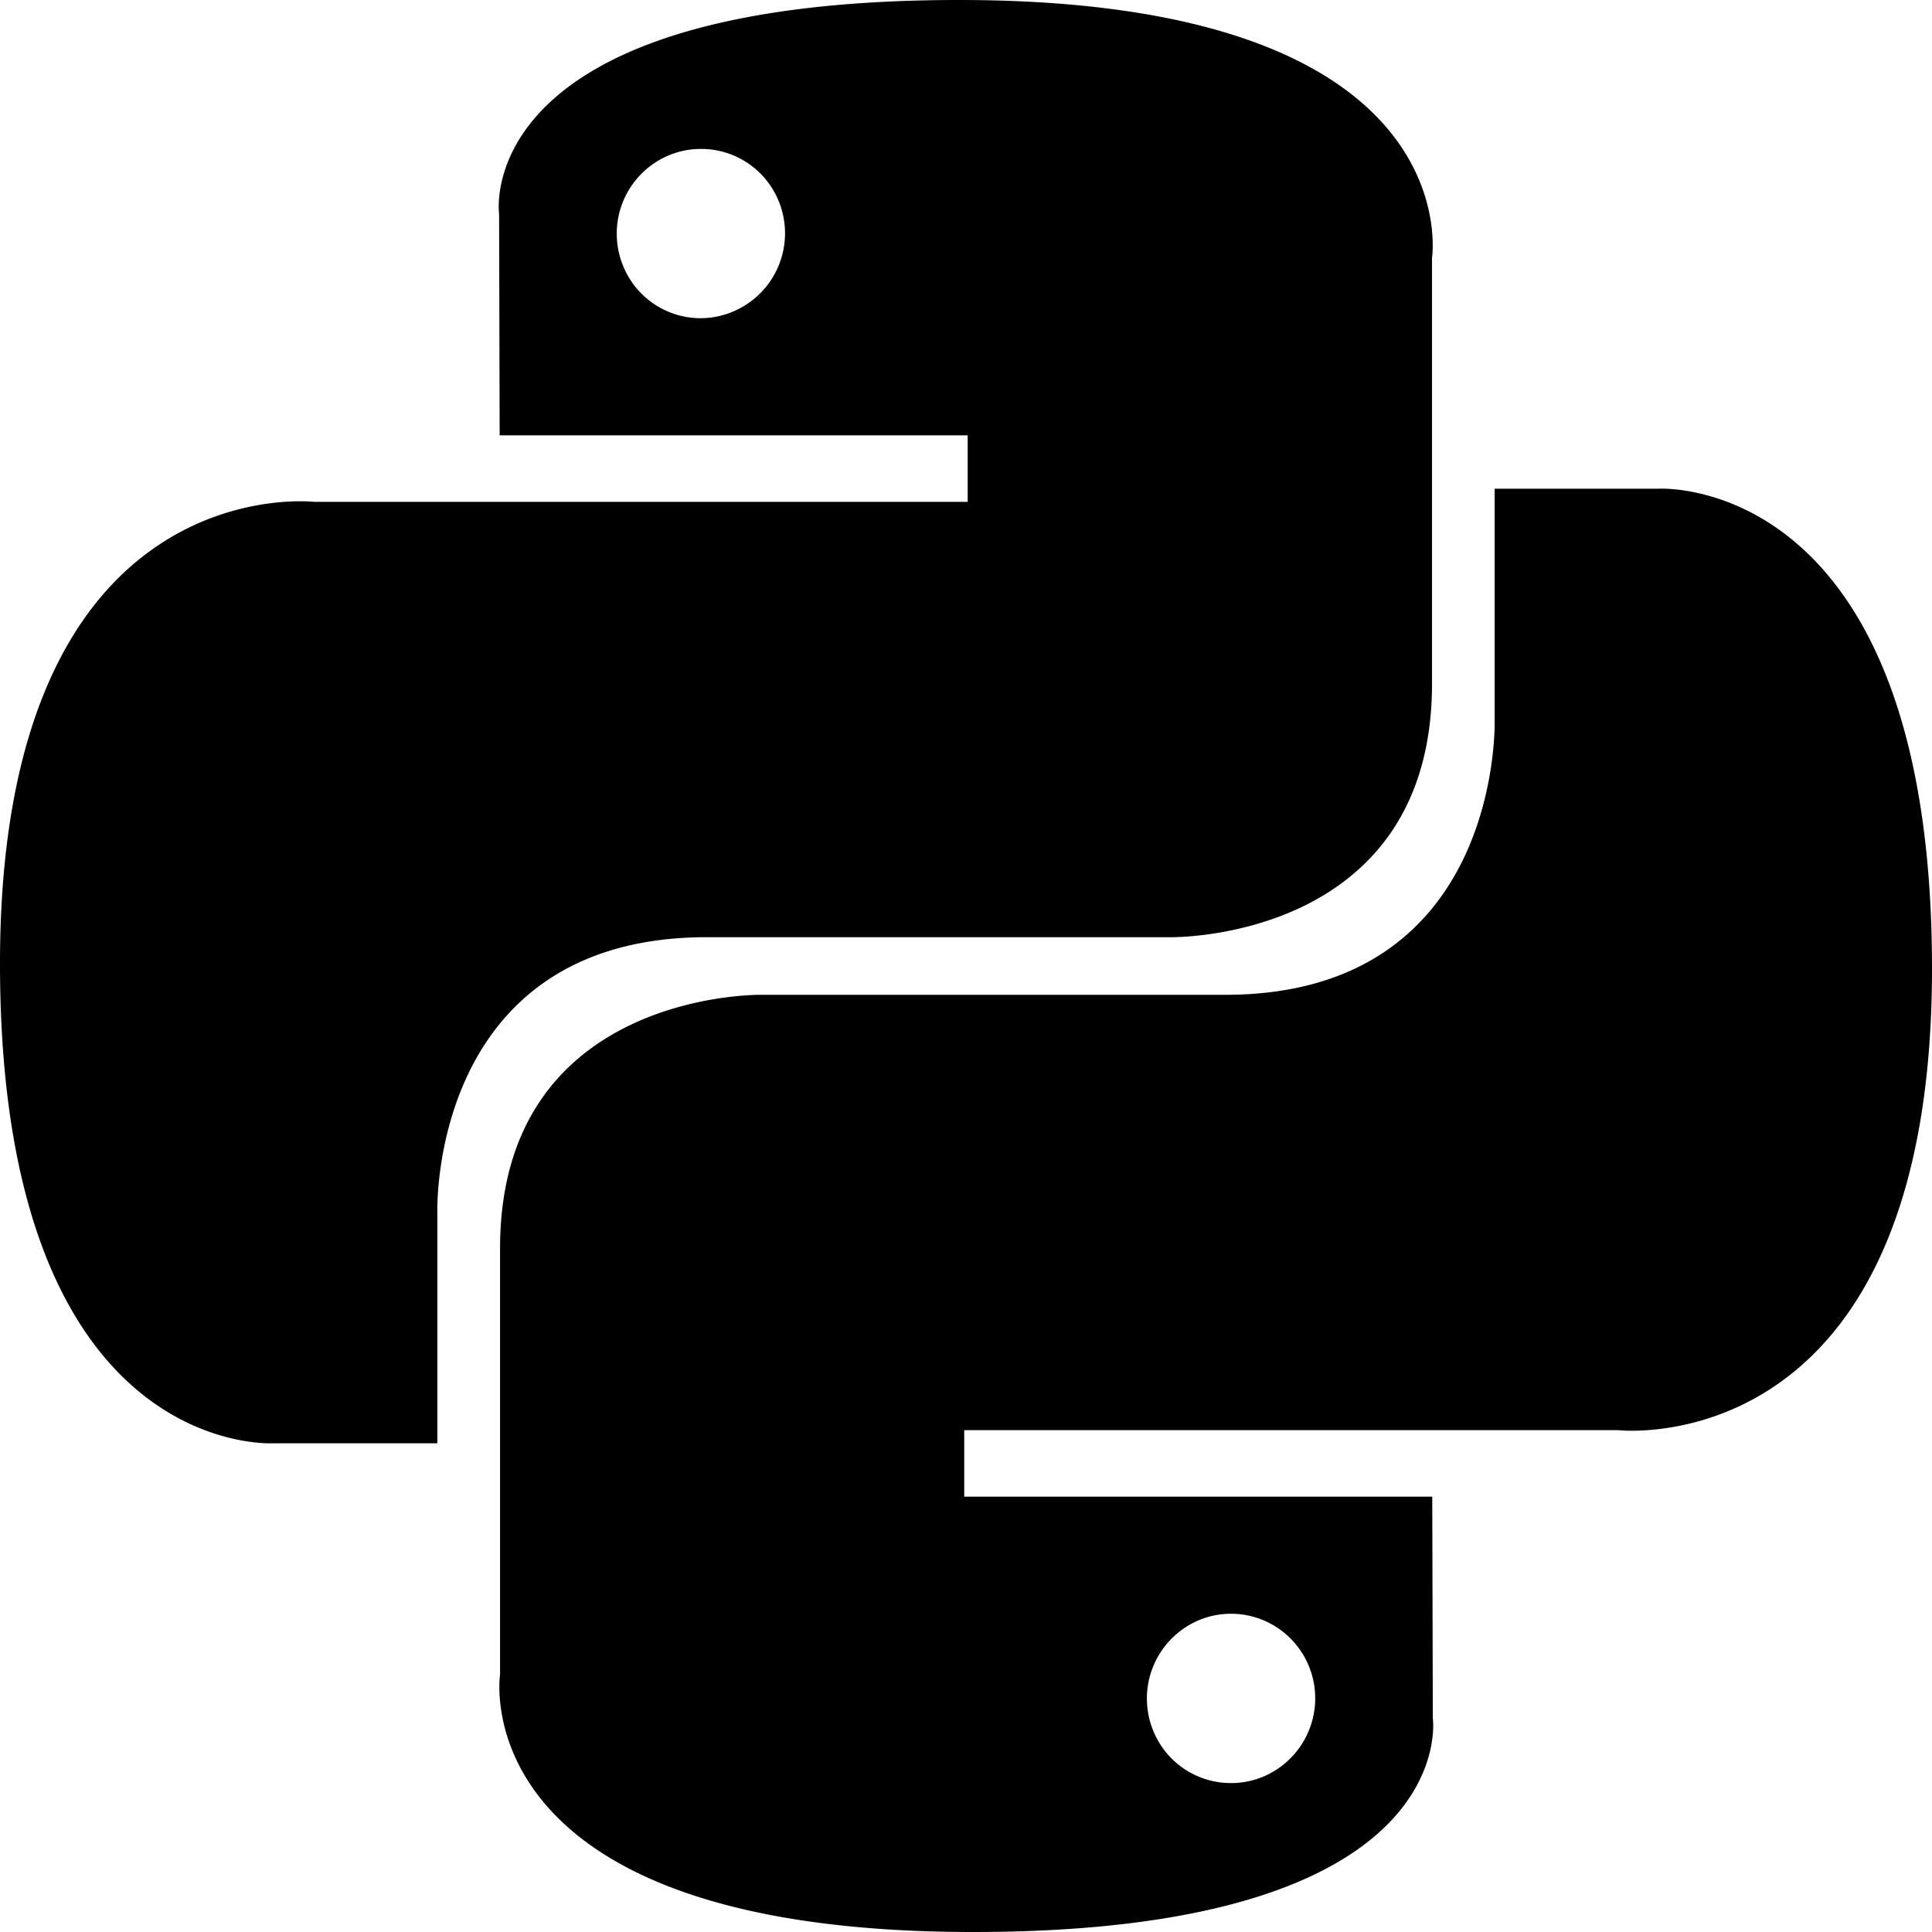 <svg viewBox="0 0 24 24" xmlns="http://www.w3.org/2000/svg">
  <path
    d="M11.914 0C5.82 0 6.2 2.656 6.2 2.656l.007 2.752h5.814v.826H3.9S0 5.789 0 11.969c0 6.18 3.403 5.96 3.403 5.96h2.03v-2.867s-.109-3.42 3.35-3.42h5.766s3.24.052 3.24-3.148V3.202S18.28 0 11.913 0zM8.708 1.85a1.04 1.04 0 01.966.65 1.055 1.055 0 01-.966 1.453 1.04 1.04 0 01-.967-.649 1.055 1.055 0 01.566-1.374 1.04 1.04 0 01.4-.08z"
    fill="#000"
  ></path>
  <path
    d="M12.086 24c6.093 0 5.713-2.656 5.713-2.656l-.007-2.752h-5.814v-.826H20.1s3.9.445 3.9-5.735c0-6.18-3.403-5.96-3.403-5.96h-2.03v2.867s.109 3.42-3.35 3.42H9.452s-3.24-.052-3.24 3.148v5.292S5.72 24 12.086 24zm3.206-1.85a1.04 1.04 0 01-.966-.65 1.056 1.056 0 01.566-1.373 1.04 1.04 0 011.14.228 1.05 1.05 0 01.306.743 1.056 1.056 0 01-.645.972c-.127.053-.263.08-.4.08z"
    fill="#000"
  ></path>
</svg>
